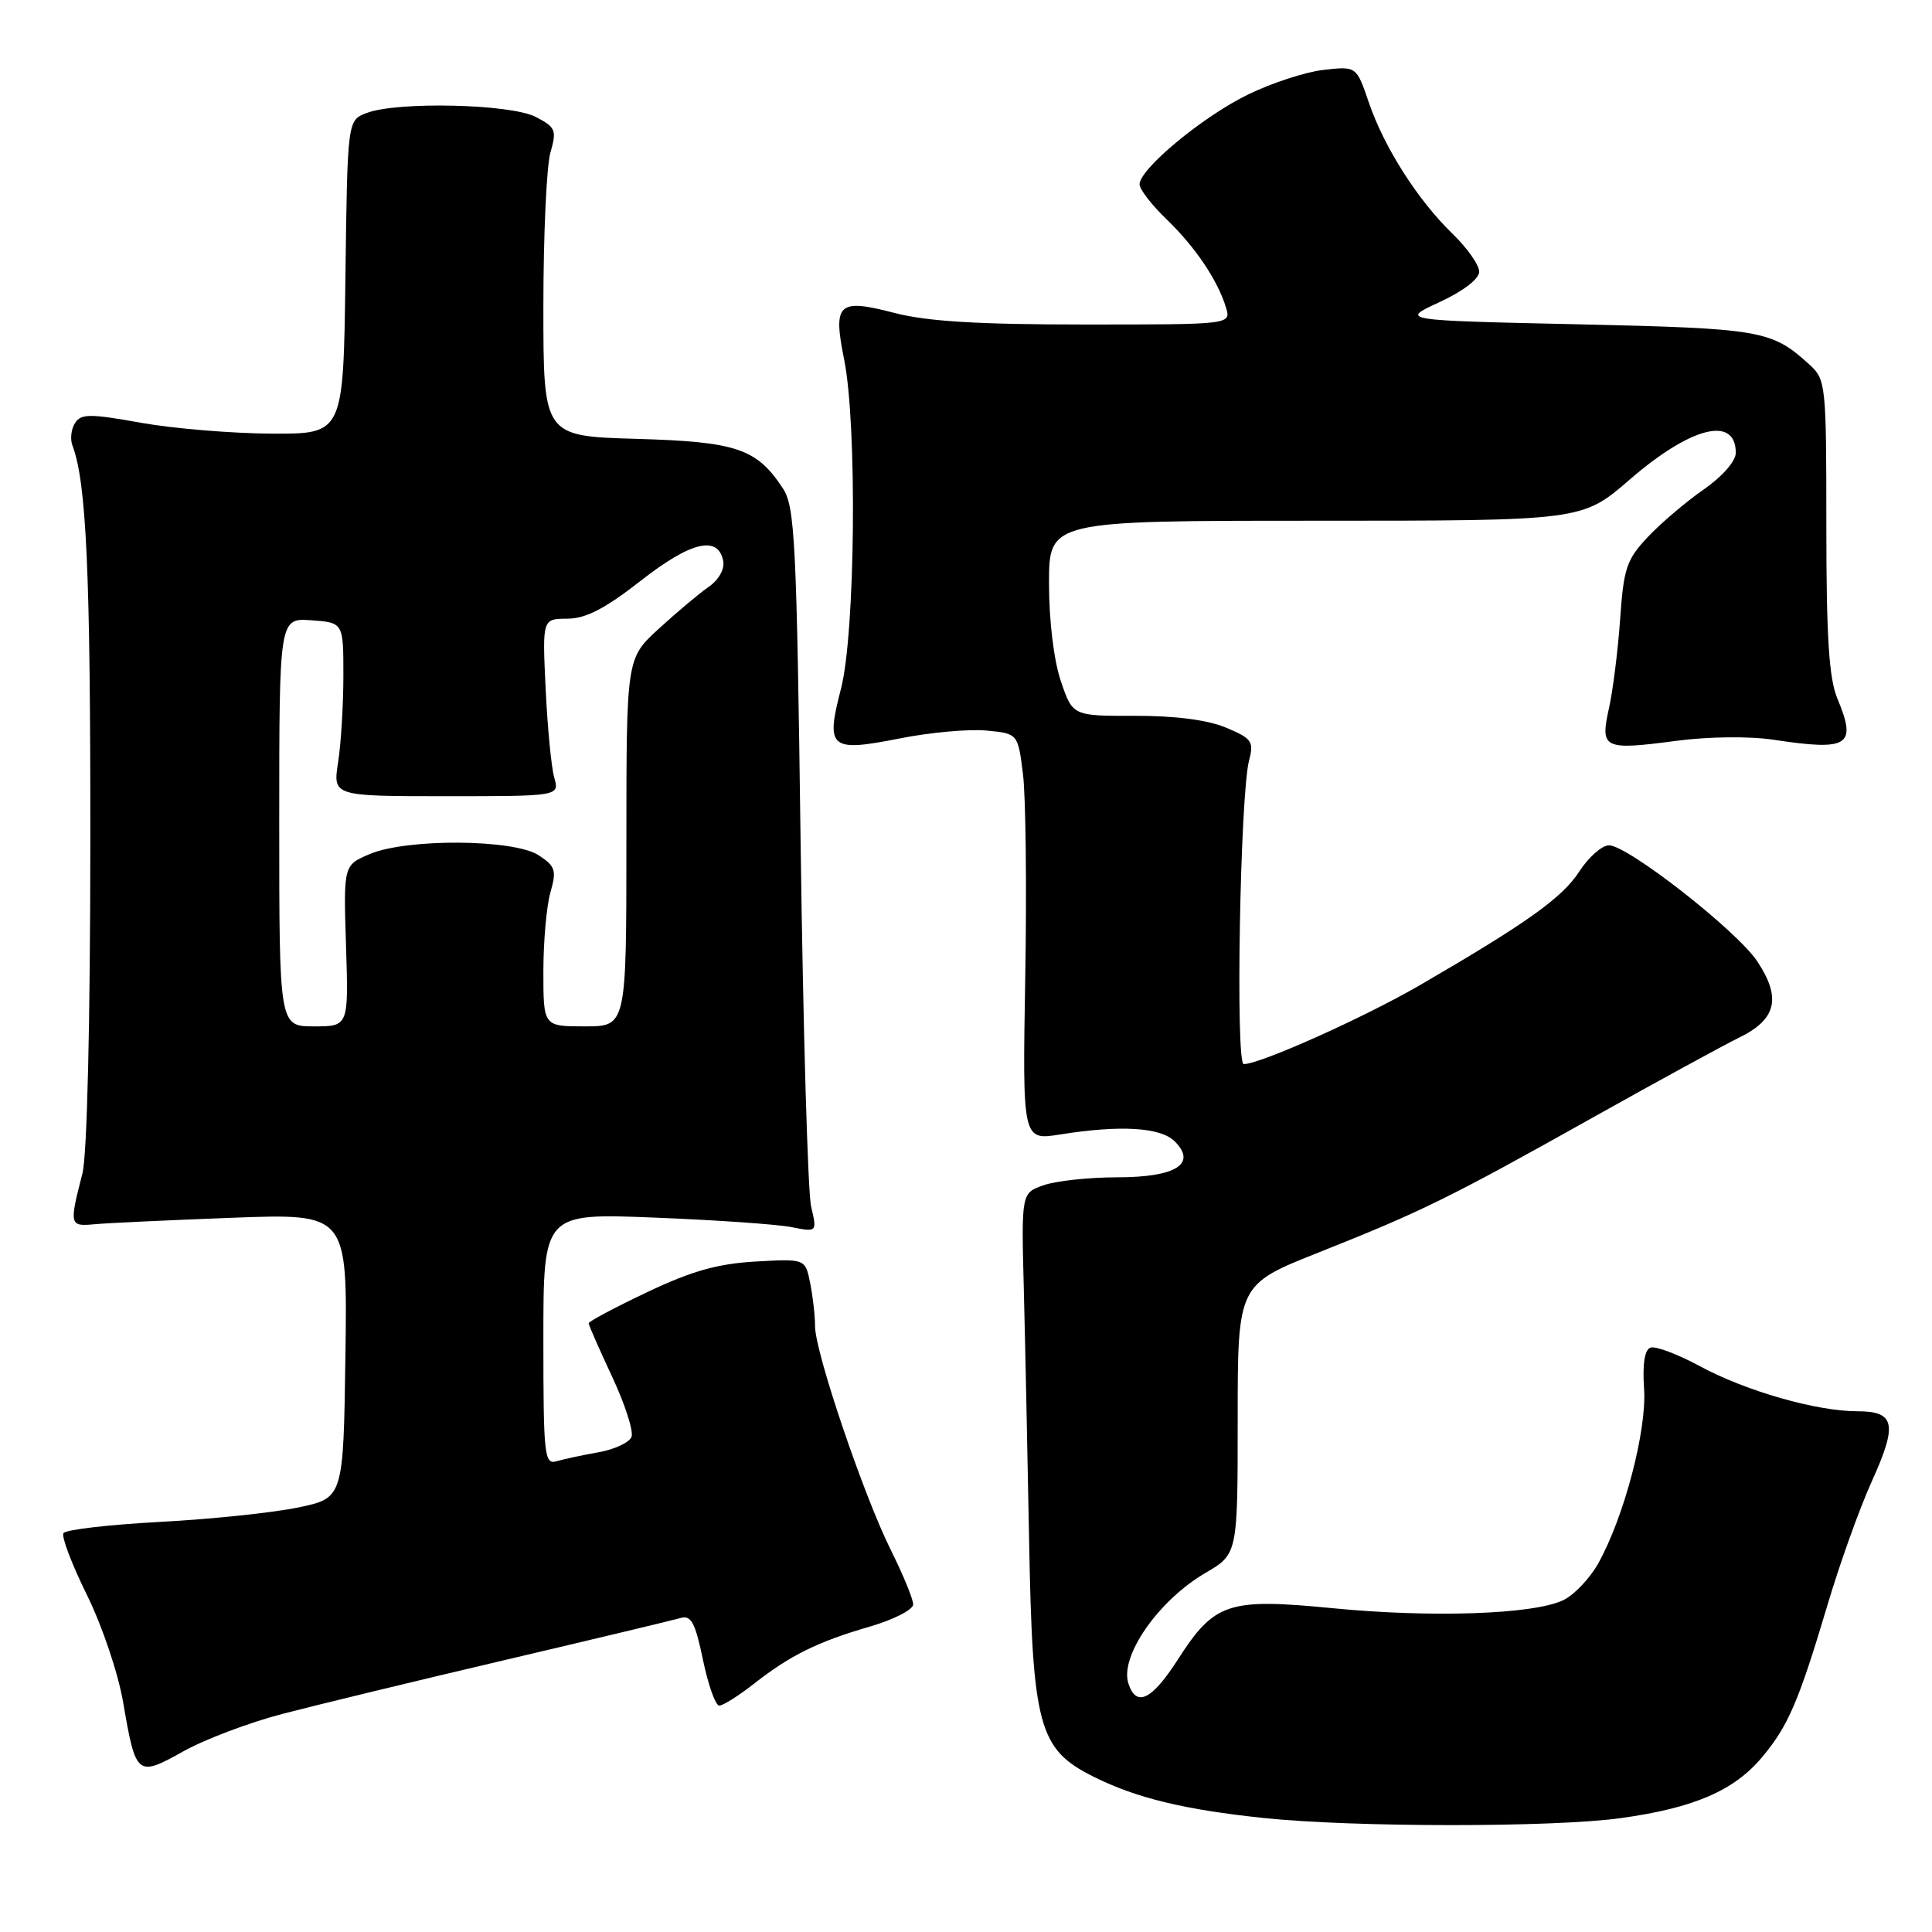 <?xml version="1.0" encoding="UTF-8" standalone="no"?>
<!DOCTYPE svg PUBLIC "-//W3C//DTD SVG 1.1//EN" "http://www.w3.org/Graphics/SVG/1.1/DTD/svg11.dtd" >
<svg xmlns="http://www.w3.org/2000/svg" xmlns:xlink="http://www.w3.org/1999/xlink" version="1.1" viewBox="0 0 256 256">
 <g >
 <path fill="currentColor"
d=" M 214.68 240.92 C 224.38 239.59 229.72 237.30 233.43 232.90 C 236.93 228.76 238.34 225.47 242.15 212.67 C 243.77 207.21 246.40 199.87 248.00 196.34 C 251.47 188.69 251.12 187.00 246.10 187.00 C 240.68 187.00 231.30 184.31 225.21 181.01 C 222.27 179.42 219.33 178.32 218.68 178.57 C 217.92 178.86 217.62 180.81 217.85 184.01 C 218.23 189.49 215.21 201.01 211.78 207.15 C 210.66 209.15 208.57 211.36 207.12 212.04 C 203.20 213.91 189.76 214.38 176.63 213.10 C 162.70 211.74 160.92 212.33 156.03 219.96 C 152.60 225.29 150.54 226.27 149.51 223.04 C 148.37 219.43 153.51 212.06 159.71 208.43 C 164.00 205.92 164.00 205.92 164.00 188.07 C 164.00 170.22 164.00 170.22 174.75 165.95 C 188.41 160.52 192.07 158.72 211.00 148.11 C 219.53 143.33 228.30 138.54 230.50 137.46 C 235.40 135.06 236.06 132.21 232.83 127.36 C 230.11 123.29 215.66 111.99 213.19 112.01 C 212.26 112.02 210.50 113.57 209.27 115.47 C 207.01 118.96 202.36 122.28 188.16 130.53 C 180.77 134.82 166.99 141.00 164.80 141.00 C 163.69 141.00 164.32 105.32 165.51 100.75 C 166.17 98.25 165.88 97.85 162.44 96.41 C 160.00 95.39 155.71 94.84 150.40 94.85 C 142.14 94.87 142.14 94.87 140.57 90.26 C 139.64 87.52 139.00 82.27 139.00 77.32 C 139.00 69.00 139.00 69.00 174.32 69.00 C 209.65 69.00 209.65 69.00 215.94 63.55 C 224.05 56.53 230.00 55.03 230.00 60.01 C 230.00 61.11 228.21 63.15 225.75 64.86 C 223.41 66.48 220.08 69.31 218.35 71.15 C 215.53 74.14 215.14 75.31 214.68 82.00 C 214.39 86.12 213.73 91.45 213.20 93.83 C 212.00 99.22 212.46 99.44 222.15 98.16 C 226.39 97.60 231.83 97.54 235.00 98.02 C 244.99 99.53 246.08 98.83 243.46 92.56 C 242.35 89.90 242.00 84.41 242.00 69.71 C 242.00 50.91 241.94 50.29 239.75 48.30 C 234.75 43.75 233.43 43.52 209.00 42.97 C 185.50 42.45 185.50 42.45 190.75 40.03 C 193.90 38.57 196.00 36.96 196.00 36.00 C 196.00 35.11 194.40 32.84 192.44 30.95 C 187.83 26.47 183.39 19.50 181.36 13.53 C 179.73 8.77 179.73 8.77 175.38 9.26 C 172.99 9.53 168.45 11.01 165.30 12.56 C 159.33 15.48 151.00 22.39 151.00 24.43 C 151.00 25.08 152.60 27.16 154.57 29.05 C 158.41 32.76 161.36 37.15 162.45 40.75 C 163.13 43.00 163.13 43.00 143.78 43.00 C 129.62 43.00 122.84 42.59 118.54 41.47 C 111.05 39.52 110.35 40.16 111.85 47.62 C 113.60 56.30 113.33 83.93 111.44 91.24 C 109.38 99.19 109.96 99.68 119.20 97.85 C 123.21 97.05 128.39 96.58 130.69 96.80 C 134.88 97.20 134.88 97.20 135.55 102.57 C 135.92 105.53 136.06 117.66 135.85 129.54 C 135.48 151.12 135.48 151.12 140.49 150.32 C 148.46 149.05 153.79 149.37 155.65 151.23 C 158.65 154.22 155.81 156.00 148.03 156.00 C 144.33 156.00 139.96 156.47 138.31 157.04 C 135.33 158.08 135.33 158.08 135.66 170.79 C 135.84 177.78 136.15 192.72 136.36 204.00 C 136.81 228.80 137.62 231.78 144.88 235.41 C 150.52 238.24 156.96 239.80 167.50 240.90 C 179.38 242.14 205.75 242.15 214.68 240.92 Z  M 37.50 227.08 C 41.90 225.93 55.17 222.72 67.00 219.94 C 78.83 217.16 89.27 214.66 90.20 214.39 C 91.58 213.99 92.13 215.03 93.15 219.95 C 93.84 223.28 94.81 226.00 95.31 226.00 C 95.80 226.00 97.85 224.71 99.86 223.14 C 104.68 219.35 108.34 217.54 115.26 215.53 C 118.42 214.61 121.00 213.29 121.00 212.59 C 121.00 211.89 119.67 208.66 118.05 205.41 C 114.44 198.17 108.00 179.17 108.00 175.75 C 108.00 174.37 107.71 171.80 107.35 170.02 C 106.71 166.79 106.71 166.79 100.10 167.16 C 95.08 167.45 91.64 168.42 85.75 171.22 C 81.49 173.24 78.00 175.10 78.00 175.34 C 78.00 175.58 79.40 178.76 81.10 182.40 C 82.81 186.05 83.97 189.64 83.68 190.39 C 83.39 191.14 81.44 192.05 79.33 192.43 C 77.22 192.80 74.71 193.34 73.75 193.62 C 72.13 194.10 72.00 192.87 72.00 177.44 C 72.00 160.75 72.00 160.75 86.75 161.34 C 94.86 161.66 103.02 162.23 104.88 162.60 C 108.27 163.27 108.27 163.27 107.48 159.88 C 107.04 158.02 106.42 136.45 106.09 111.95 C 105.56 71.69 105.33 67.15 103.74 64.72 C 100.27 59.43 97.61 58.53 84.30 58.15 C 72.00 57.79 72.00 57.79 72.00 40.64 C 72.00 31.21 72.42 22.02 72.93 20.23 C 73.79 17.25 73.63 16.86 70.98 15.49 C 67.66 13.77 52.65 13.42 48.59 14.97 C 46.04 15.93 46.04 15.93 45.77 36.72 C 45.50 57.50 45.50 57.50 36.00 57.46 C 30.77 57.43 22.98 56.79 18.68 56.02 C 11.90 54.80 10.73 54.81 9.94 56.06 C 9.43 56.85 9.28 58.17 9.59 59.00 C 11.45 63.90 11.99 75.78 11.97 111.50 C 11.96 135.60 11.54 153.09 10.92 155.50 C 9.16 162.33 9.21 162.53 12.50 162.22 C 14.15 162.06 22.37 161.68 30.77 161.36 C 46.04 160.79 46.04 160.79 45.77 179.64 C 45.50 198.50 45.50 198.50 39.50 199.75 C 36.20 200.44 27.97 201.30 21.21 201.66 C 14.46 202.02 8.69 202.69 8.41 203.15 C 8.12 203.61 9.52 207.29 11.51 211.32 C 13.53 215.40 15.66 221.72 16.32 225.58 C 18.00 235.36 18.16 235.49 24.30 232.06 C 27.16 230.46 33.10 228.22 37.50 227.08 Z  M 37.00 108.94 C 37.00 81.89 37.00 81.89 41.25 82.19 C 45.50 82.50 45.50 82.50 45.50 89.50 C 45.50 93.35 45.19 98.53 44.80 101.00 C 44.11 105.50 44.11 105.50 59.12 105.50 C 74.14 105.50 74.14 105.50 73.43 103.00 C 73.05 101.62 72.54 96.34 72.30 91.25 C 71.86 82.00 71.86 82.00 75.18 81.98 C 77.63 81.97 80.19 80.64 84.93 76.93 C 91.56 71.75 95.17 70.89 95.83 74.34 C 96.04 75.43 95.22 76.86 93.84 77.81 C 92.55 78.71 89.59 81.20 87.25 83.35 C 83.00 87.25 83.00 87.25 83.00 111.63 C 83.00 136.00 83.00 136.00 77.50 136.00 C 72.00 136.00 72.00 136.00 72.00 128.74 C 72.00 124.75 72.42 120.02 72.94 118.22 C 73.77 115.33 73.59 114.78 71.38 113.33 C 68.11 111.18 53.94 111.08 49.01 113.16 C 45.51 114.64 45.51 114.64 45.85 125.32 C 46.19 136.00 46.19 136.00 41.60 136.00 C 37.00 136.00 37.00 136.00 37.00 108.94 Z "/>
</g>
</svg>